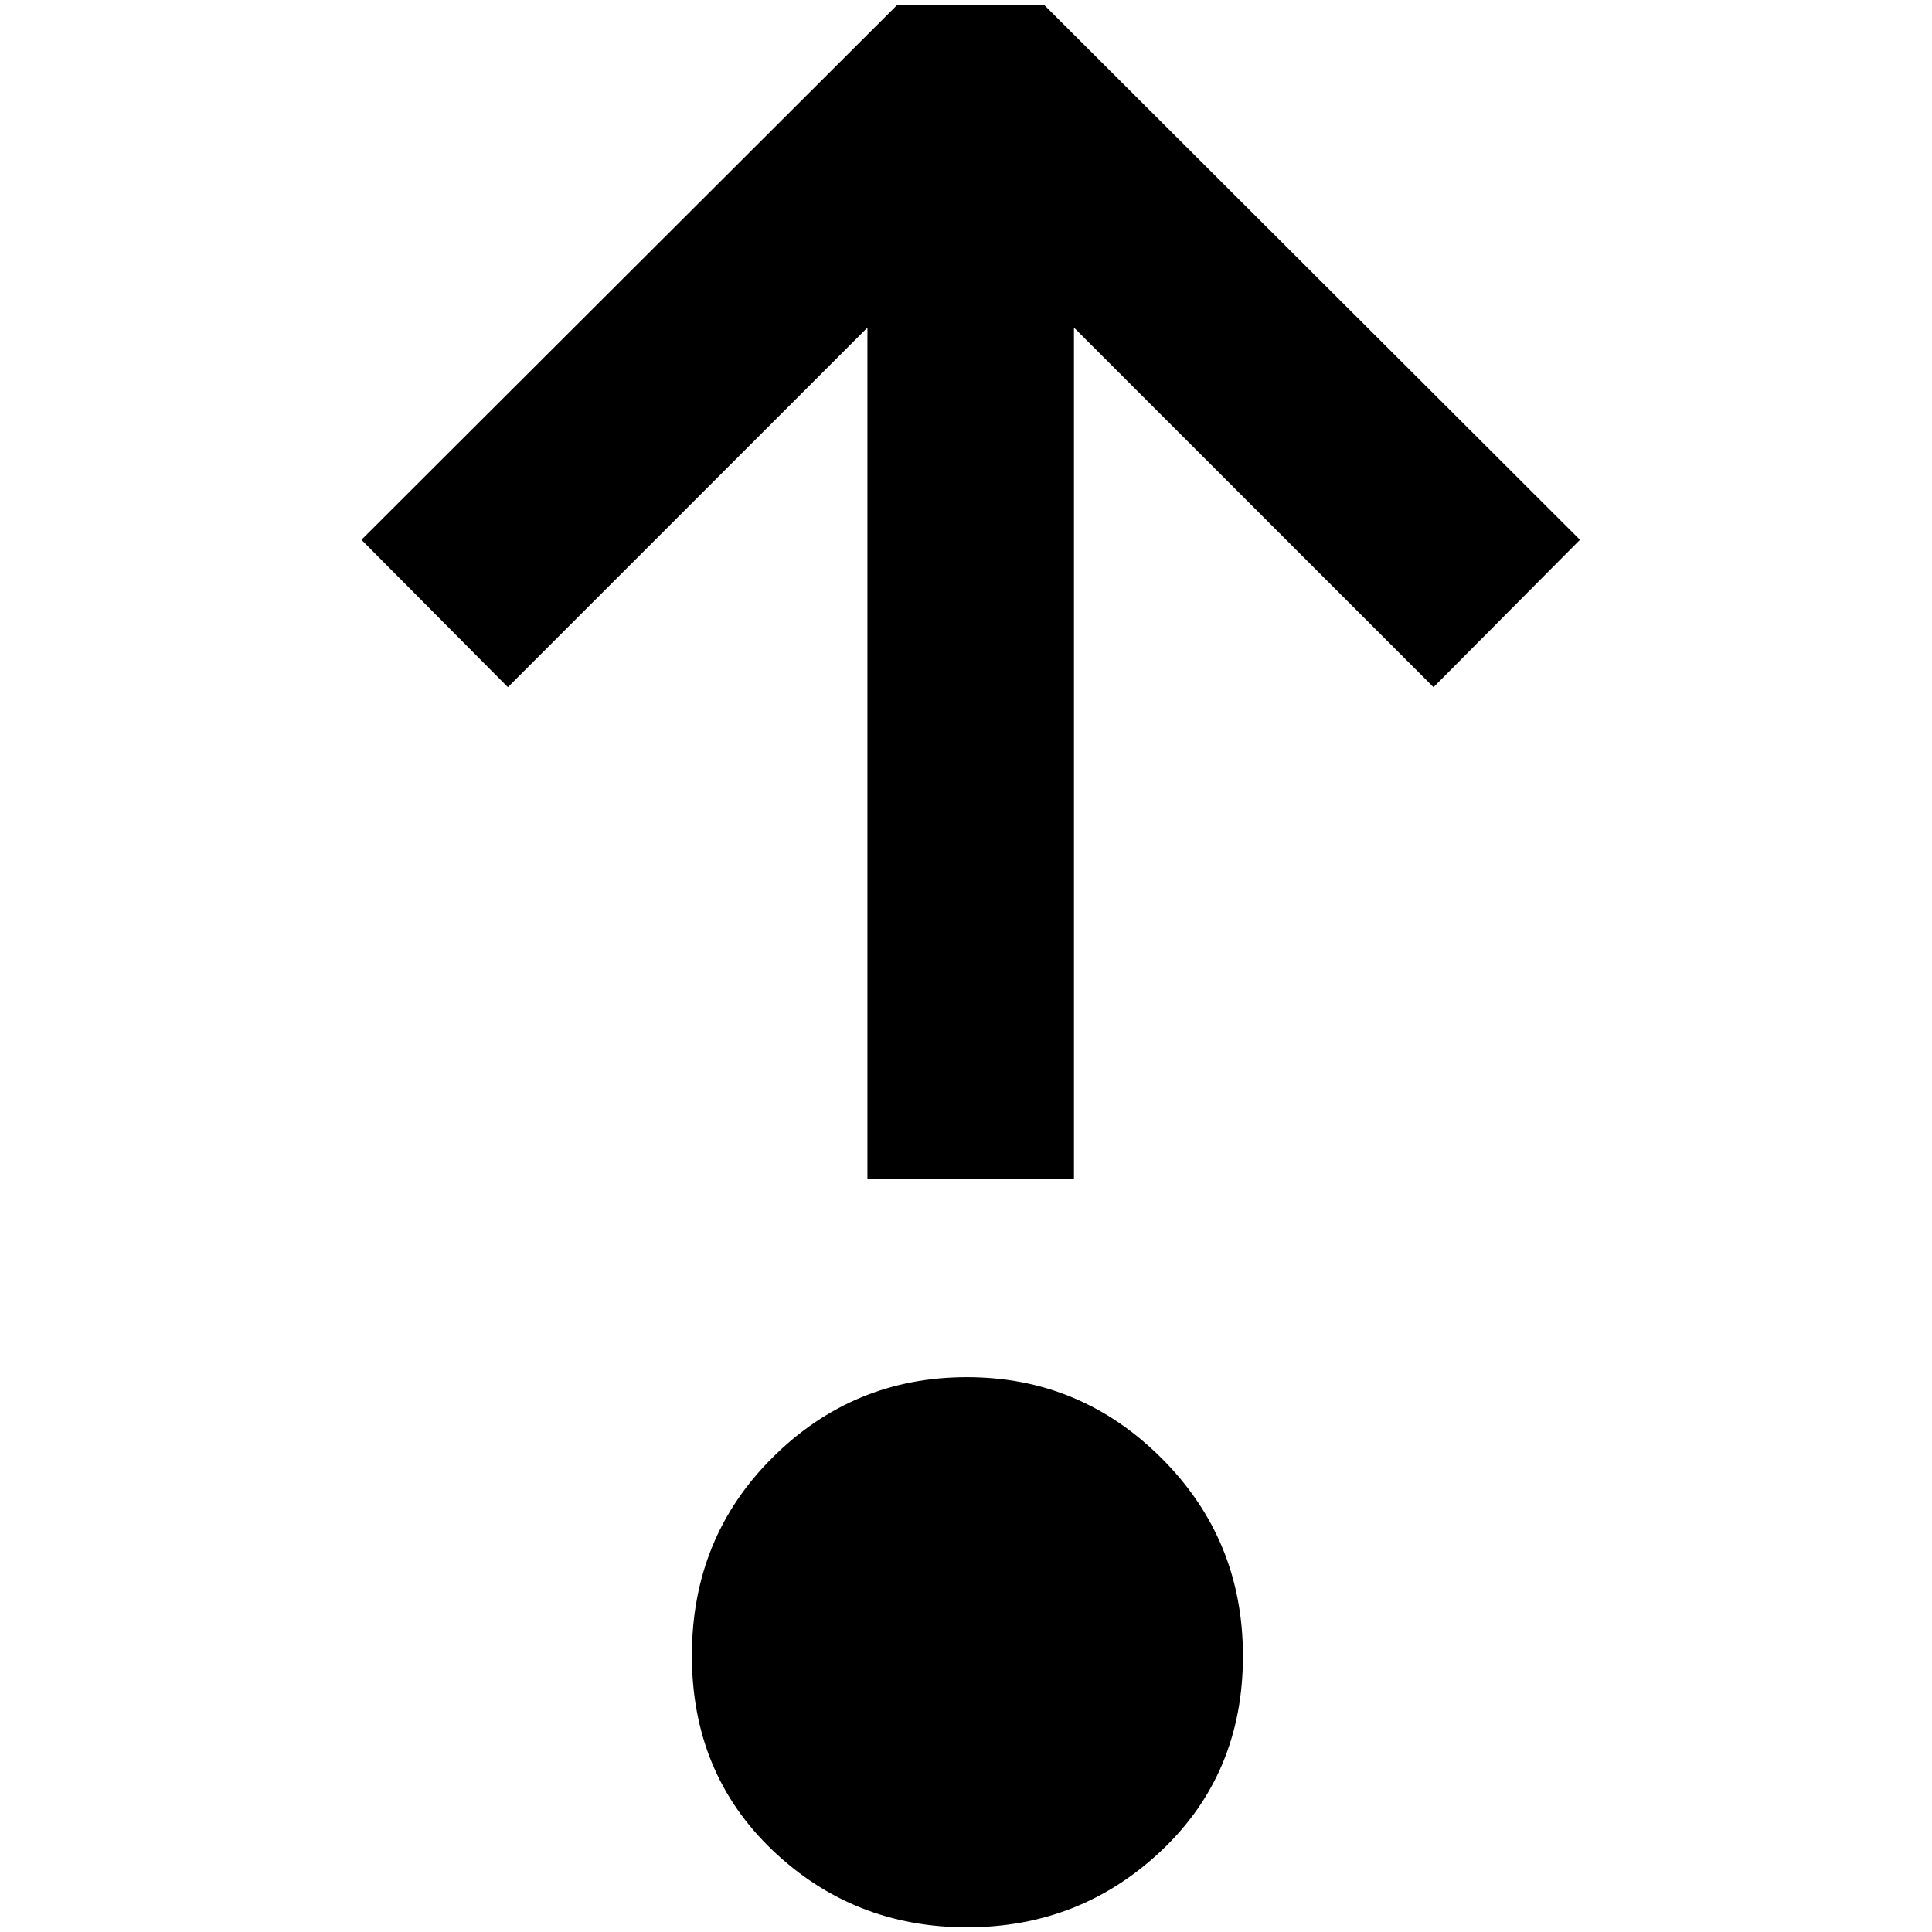 <?xml version="1.0" standalone="no"?>
<!DOCTYPE svg PUBLIC "-//W3C//DTD SVG 1.1//EN" "http://www.w3.org/Graphics/SVG/1.1/DTD/svg11.dtd" >
<svg xmlns="http://www.w3.org/2000/svg" xmlns:xlink="http://www.w3.org/1999/xlink" version="1.1" width="2048" height="2048" viewBox="-10 0 2058 2048">
   <path fill="currentColor"
d="M1024 0h-78l-571 570l156 157l383 -383v907h220v-907l383 383l156 -157l-571 -570h-78zM1314 1759q0 125 -86.5 207t-207.5 82t-207 -82t-86 -207.5t86 -211t207 -85.5t207.5 86.5t86.5 210.5z" />
</svg>
